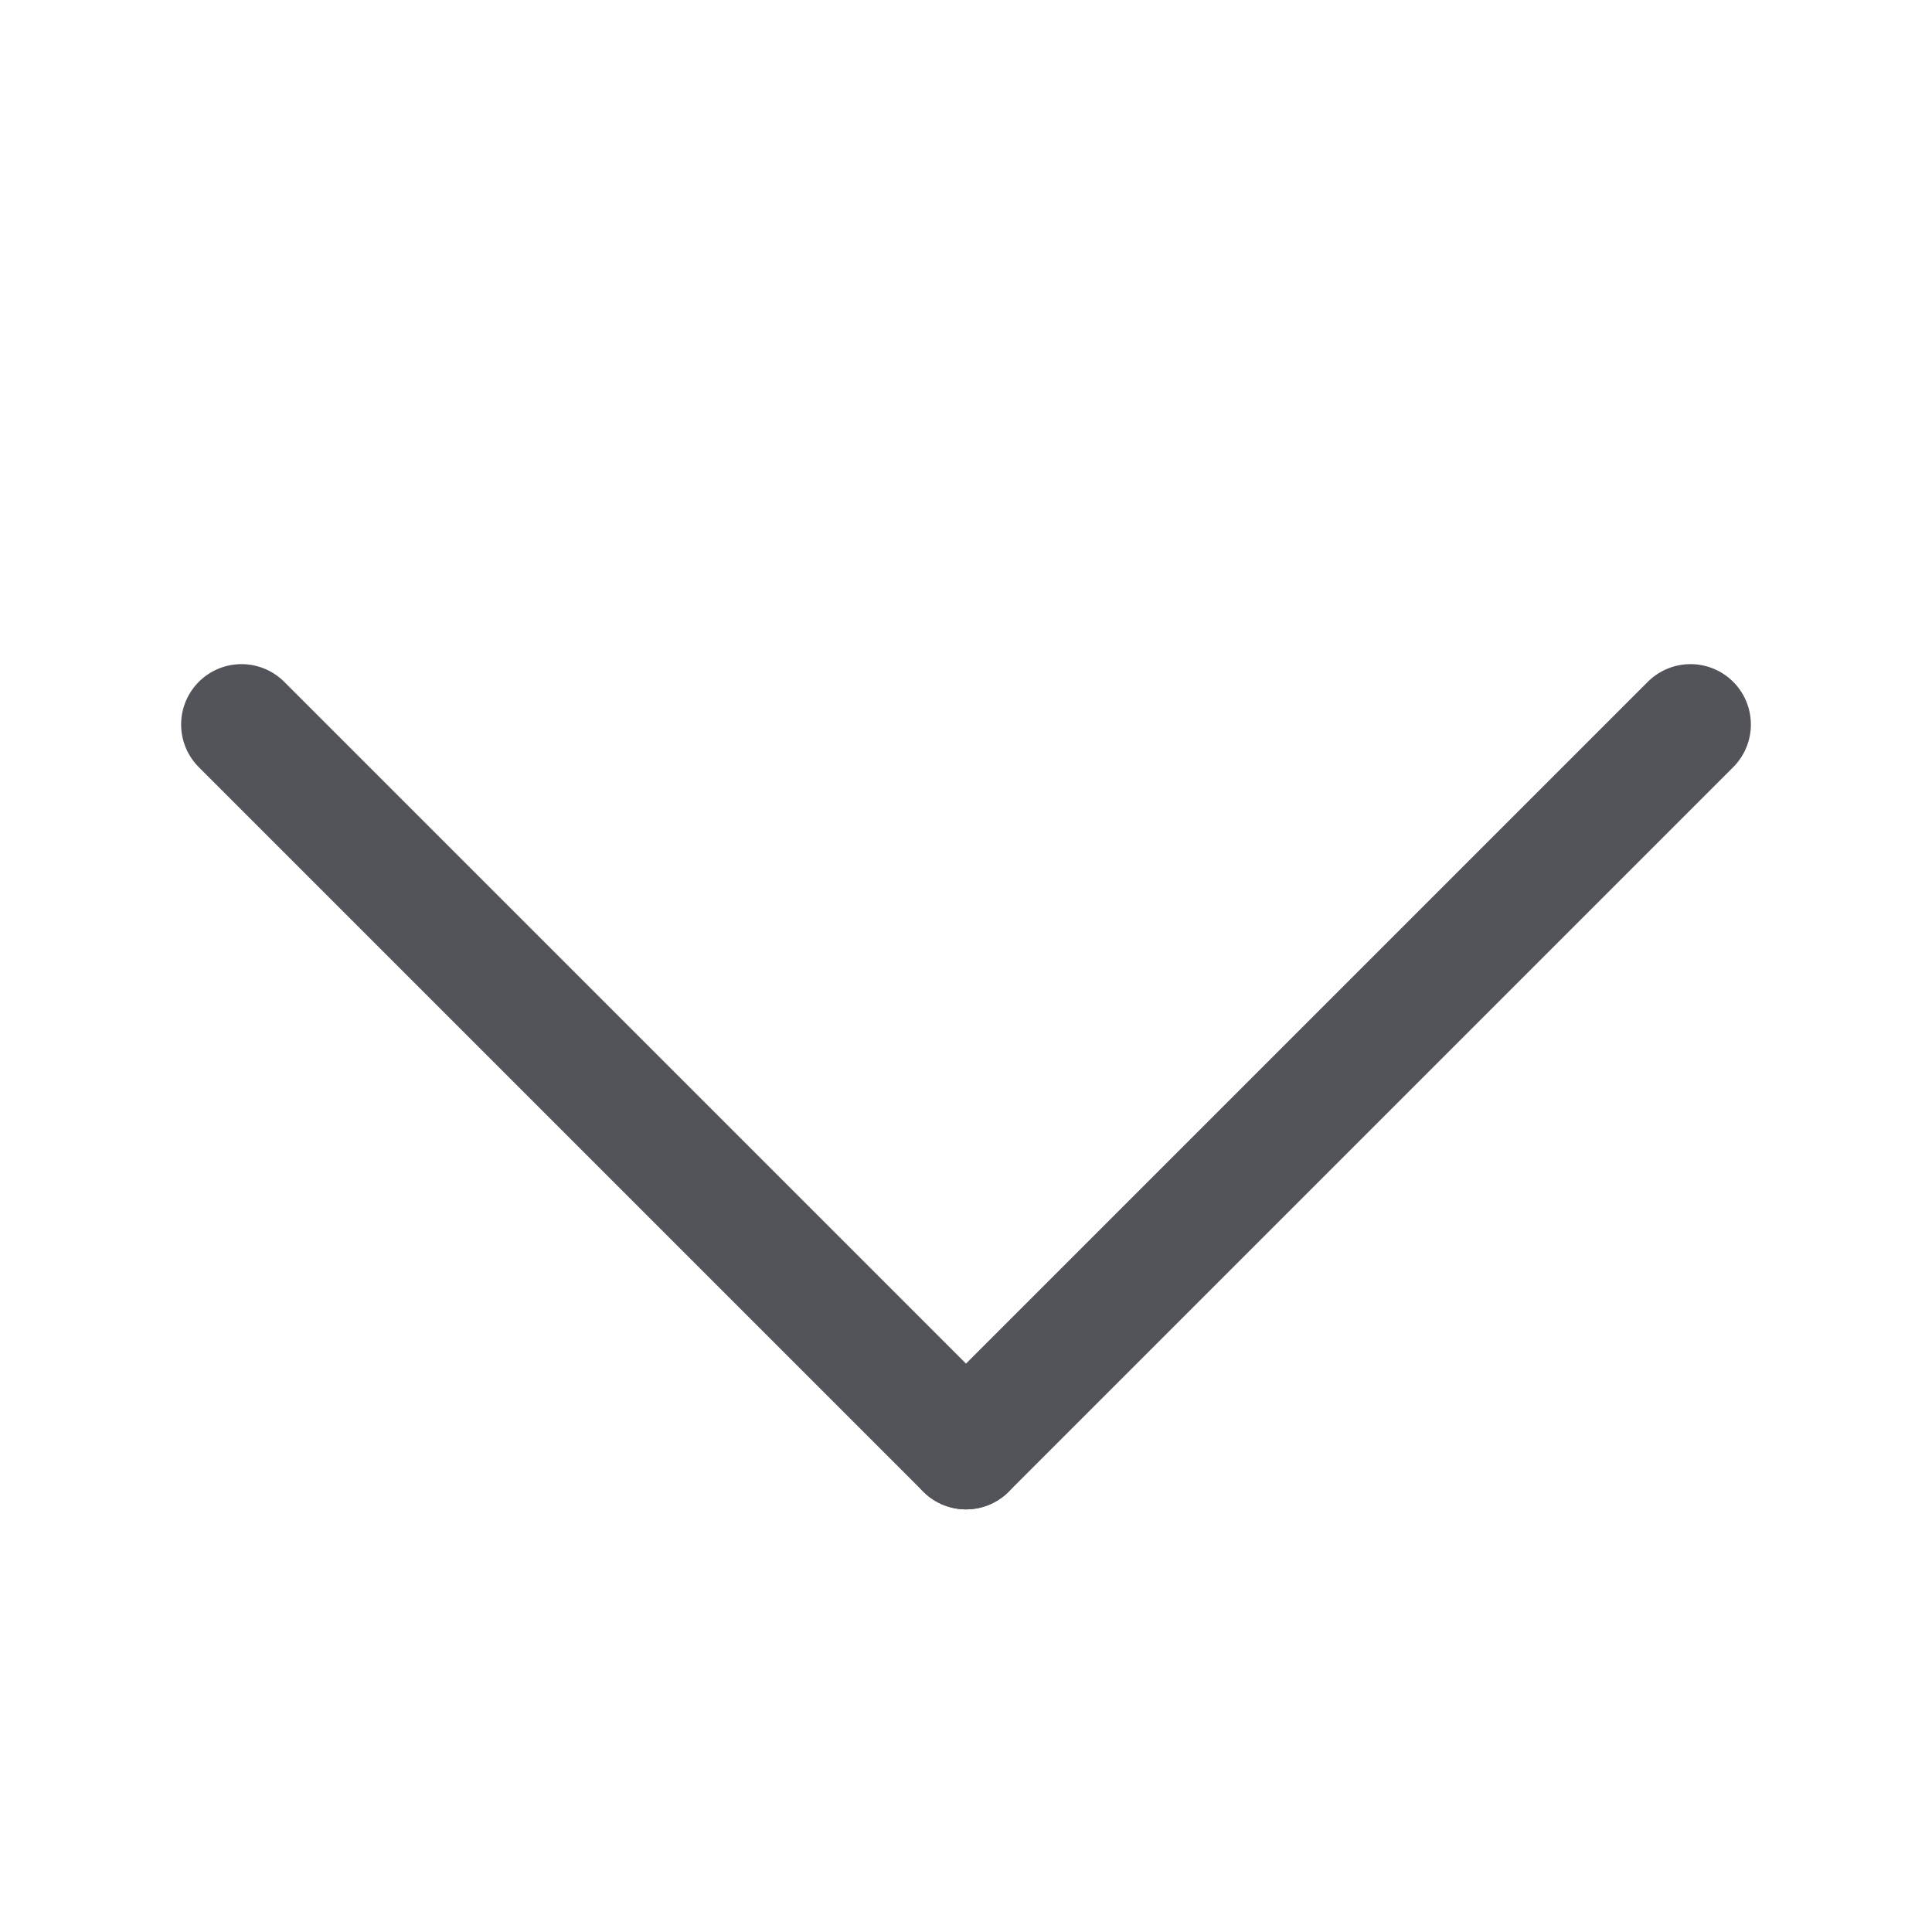 <svg width="16" height="16" viewBox="0 0 16 16" fill="none" xmlns="http://www.w3.org/2000/svg">
<path d="M2 6L8 12" stroke="#525459" stroke-linecap="round" stroke-linejoin="round"/>
<path d="M14 6L8 12" stroke="#525459" stroke-linecap="round" stroke-linejoin="round"/>
</svg>
